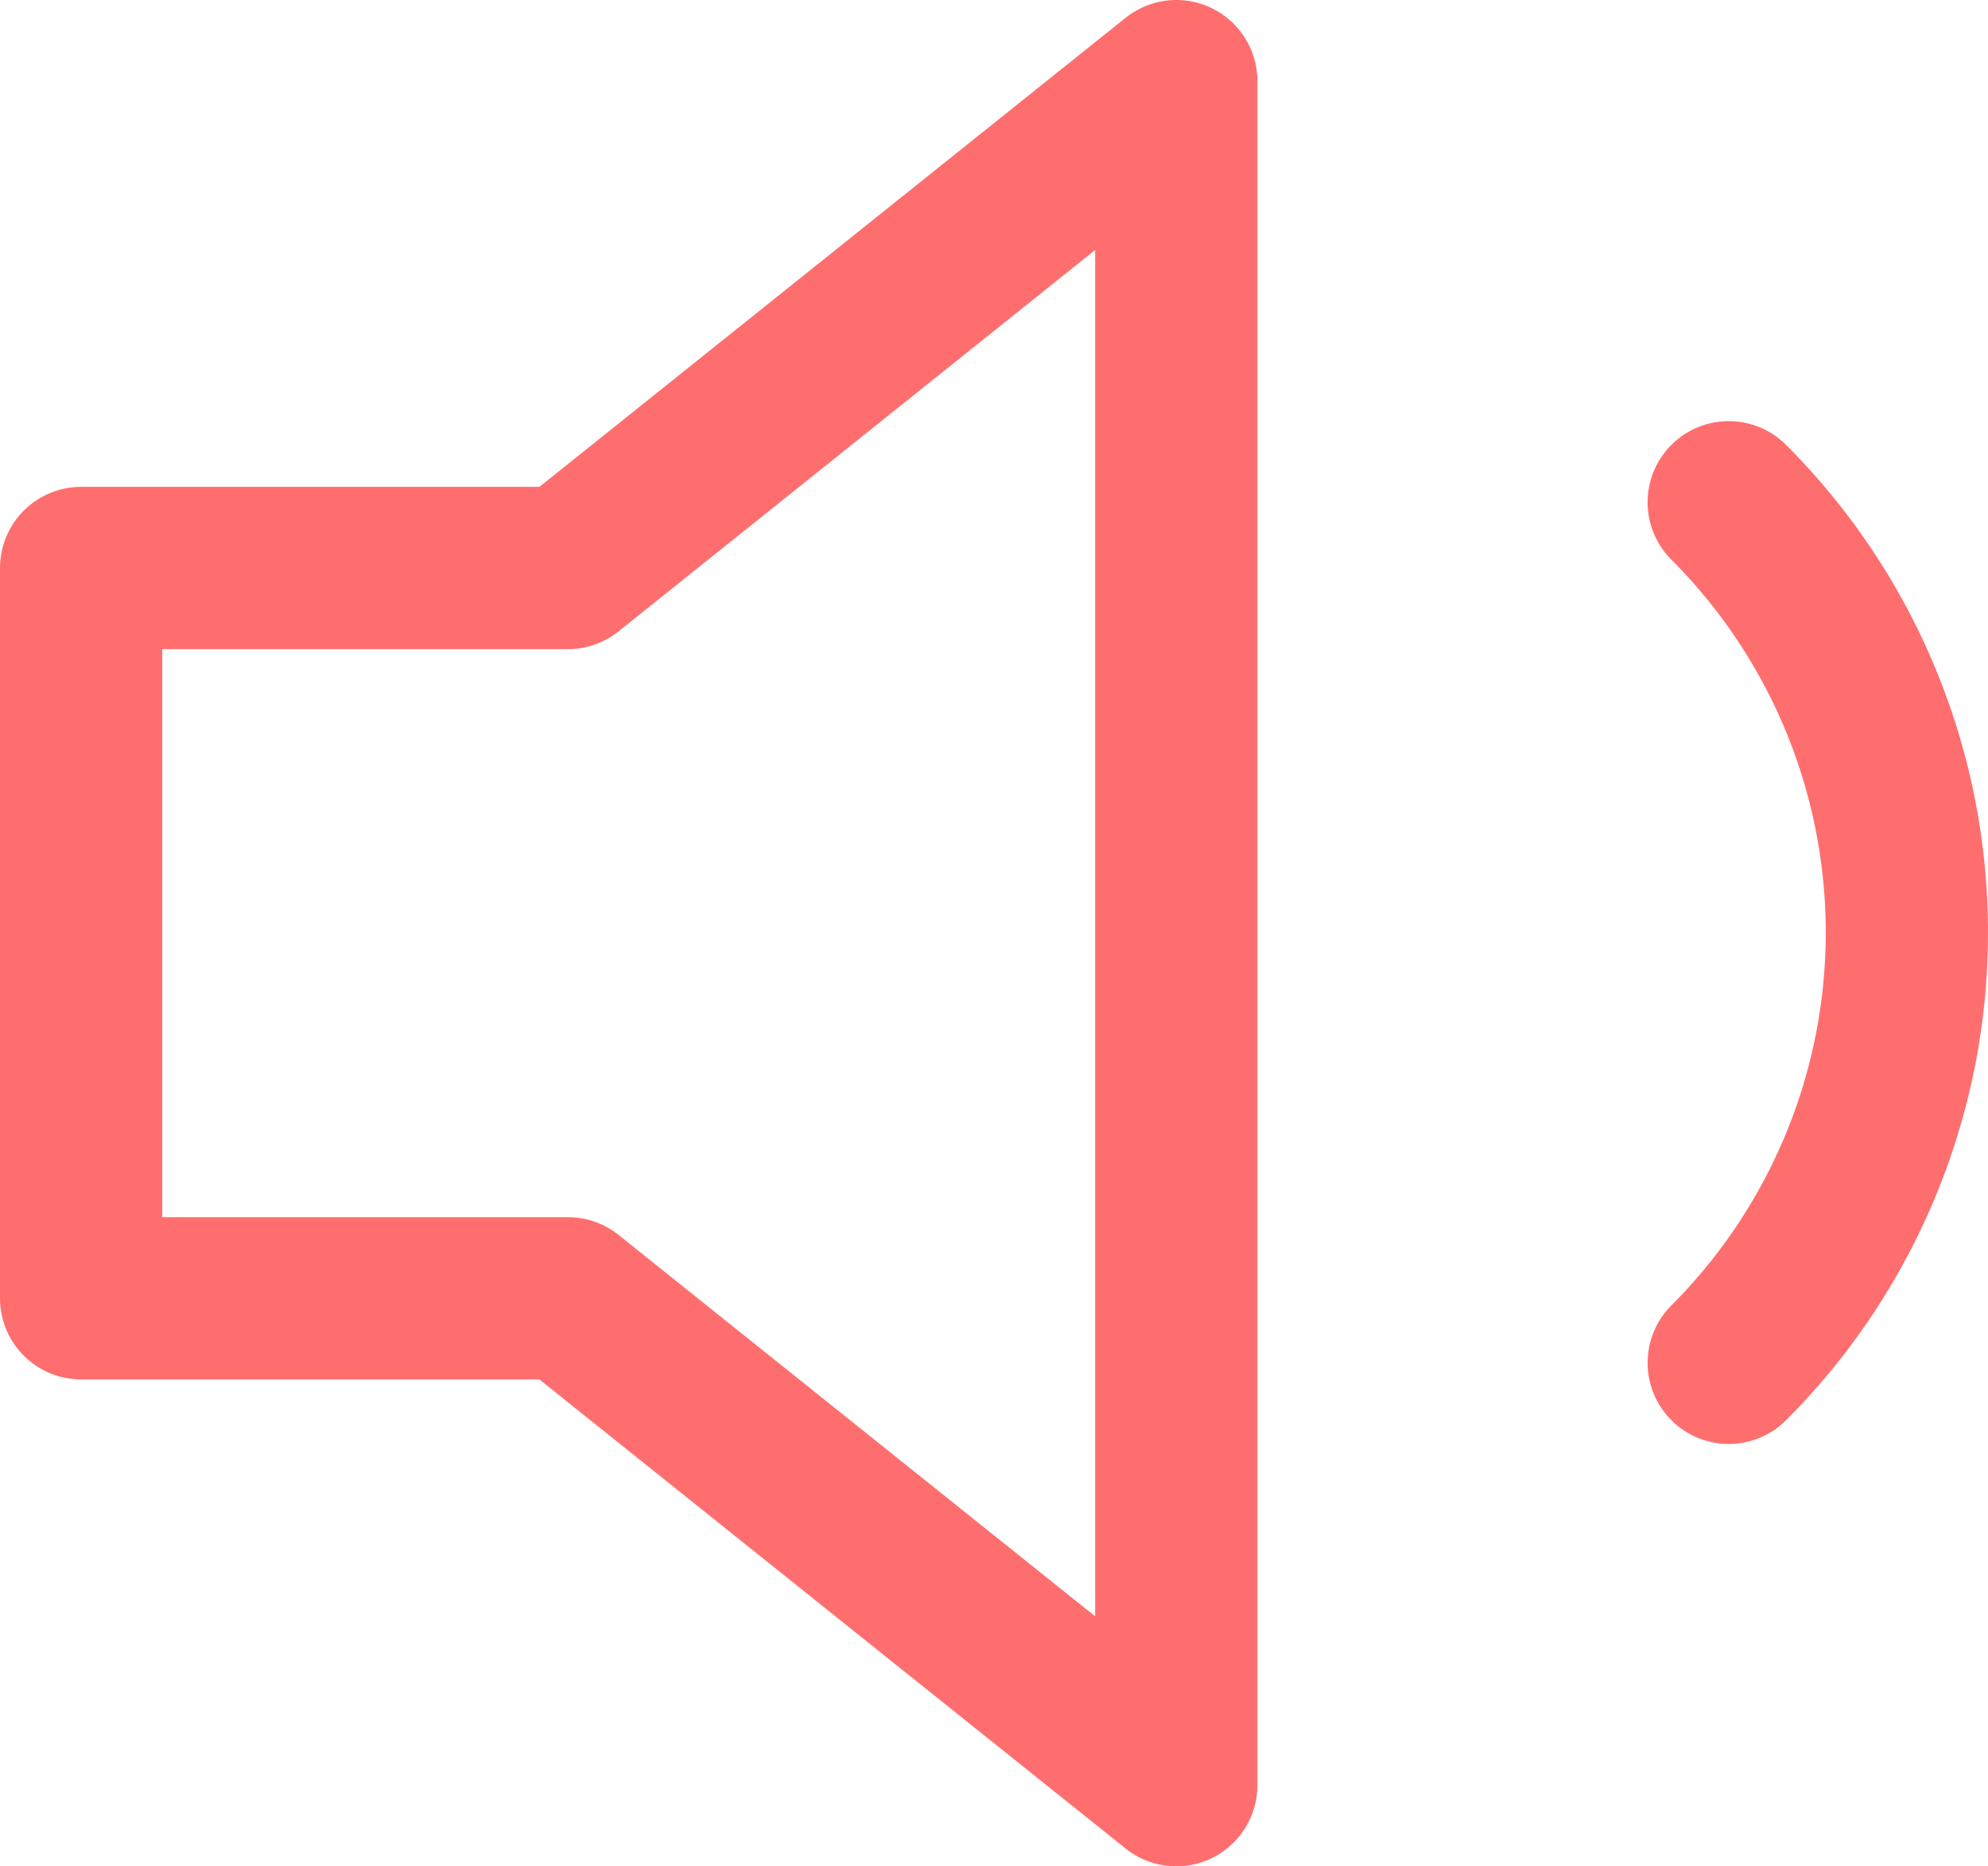 <svg xmlns="http://www.w3.org/2000/svg" width="24.506" height="23" viewBox="0 0 24.506 23">
  <g id="Icon_feather-volume-1" data-name="Icon feather-volume-1" transform="translate(-2 -6.5)">
    <path id="Path_14" data-name="Path 14" d="M16.5,7.5,9,13.5H3v9H9l7.5,6Z" fill="none" stroke="#ff6e6e" stroke-linecap="round" stroke-linejoin="round" stroke-width="2"/>
    <path id="Path_15" data-name="Path 15" d="M23.31,12.69a7.5,7.5,0,0,1,0,10.605" fill="none" stroke="#ff6e6e" stroke-linecap="round" stroke-linejoin="round" stroke-width="2"/>
  </g>
</svg>
